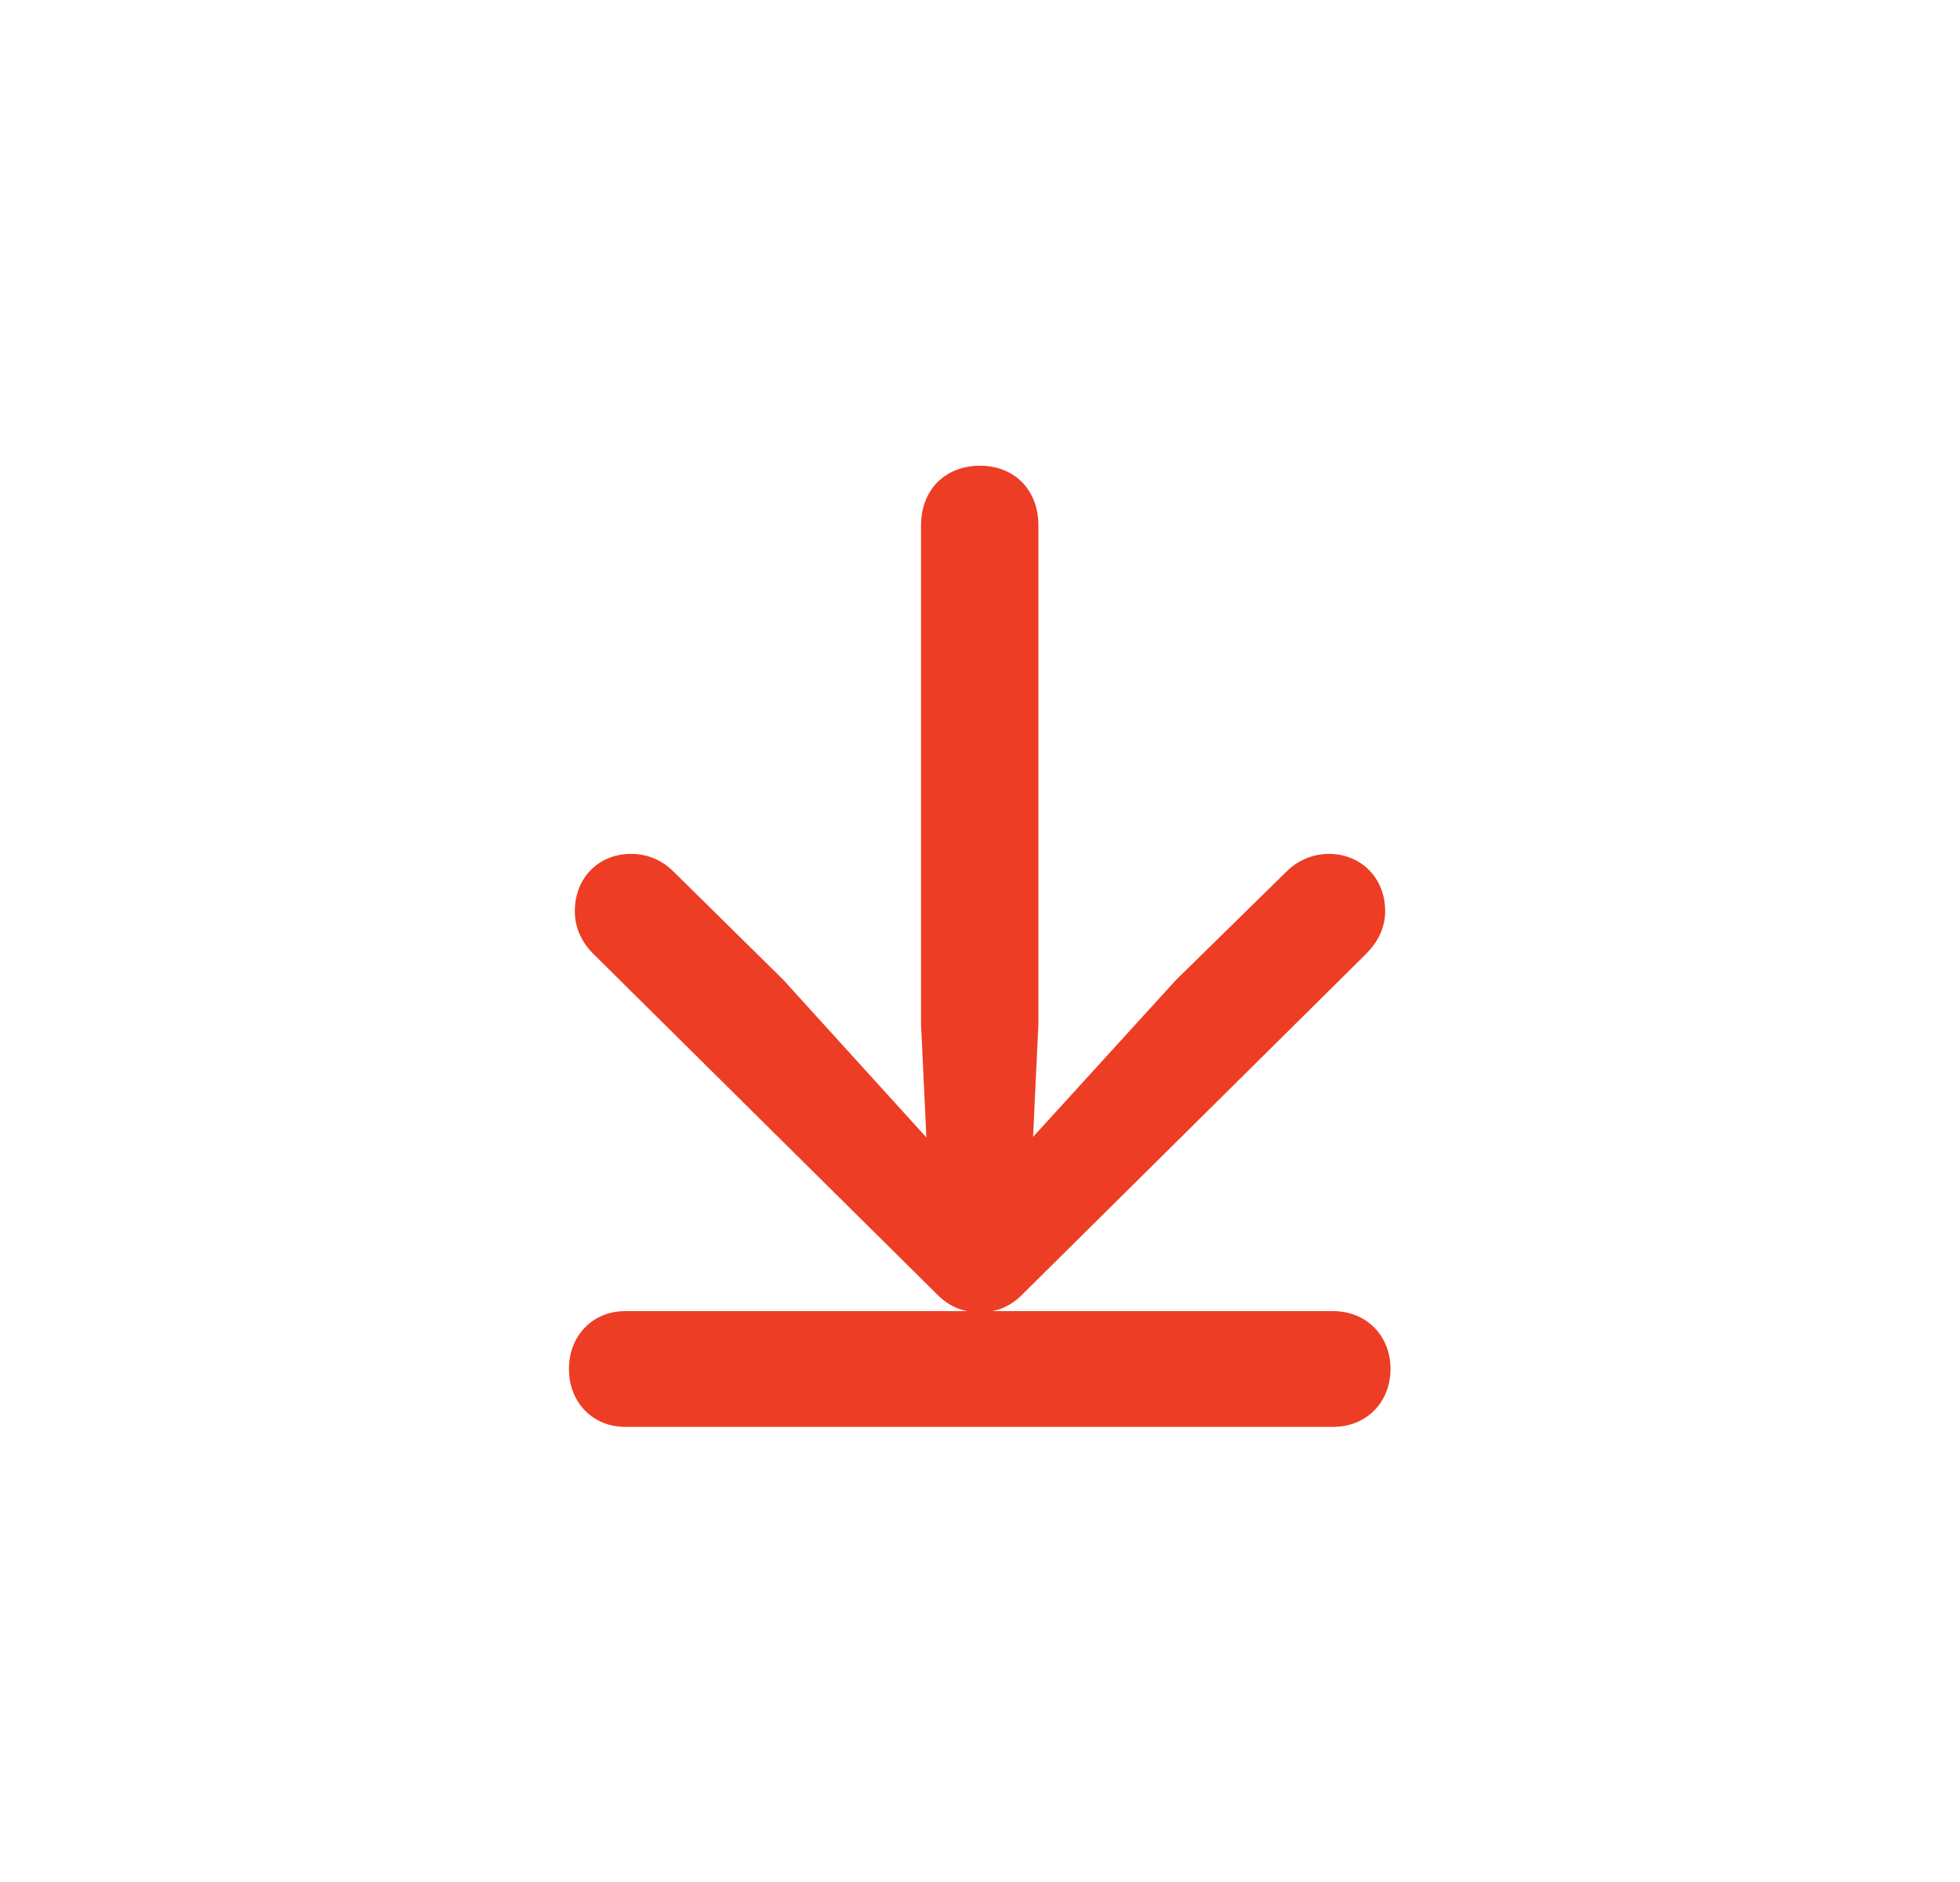 <svg width="25" height="24" viewBox="0 0 25 24" fill="none" xmlns="http://www.w3.org/2000/svg">
<g clip-path="url(#clip0_7019_58711)">
<path d="M7.975 16.72C7.558 16.72 7.257 17.034 7.257 17.458C7.257 17.882 7.558 18.196 7.975 18.196H17.005C17.429 18.196 17.736 17.882 17.736 17.458C17.736 17.034 17.429 16.72 17.005 16.72H12.657C12.808 16.692 12.944 16.61 13.054 16.494L17.422 12.167C17.586 12.003 17.668 11.818 17.668 11.62C17.668 11.196 17.36 10.889 16.95 10.889C16.738 10.889 16.547 10.977 16.41 11.114L15.002 12.495L13.177 14.498L13.245 13.062V6.698C13.245 6.247 12.938 5.939 12.5 5.939C12.056 5.939 11.748 6.247 11.748 6.698V13.062L11.816 14.505L9.991 12.495L8.59 11.114C8.446 10.971 8.262 10.889 8.05 10.889C7.633 10.889 7.332 11.196 7.332 11.62C7.332 11.818 7.407 12.003 7.571 12.167L11.94 16.494C12.049 16.61 12.185 16.692 12.336 16.72H7.975Z" fill="#ED3D25"/>
</g>
<defs>
<clipPath id="clip0_7019_58711">
<rect width="24" height="24" fill="white" transform="translate(0.5)"/>
</clipPath>
</defs>
</svg>
